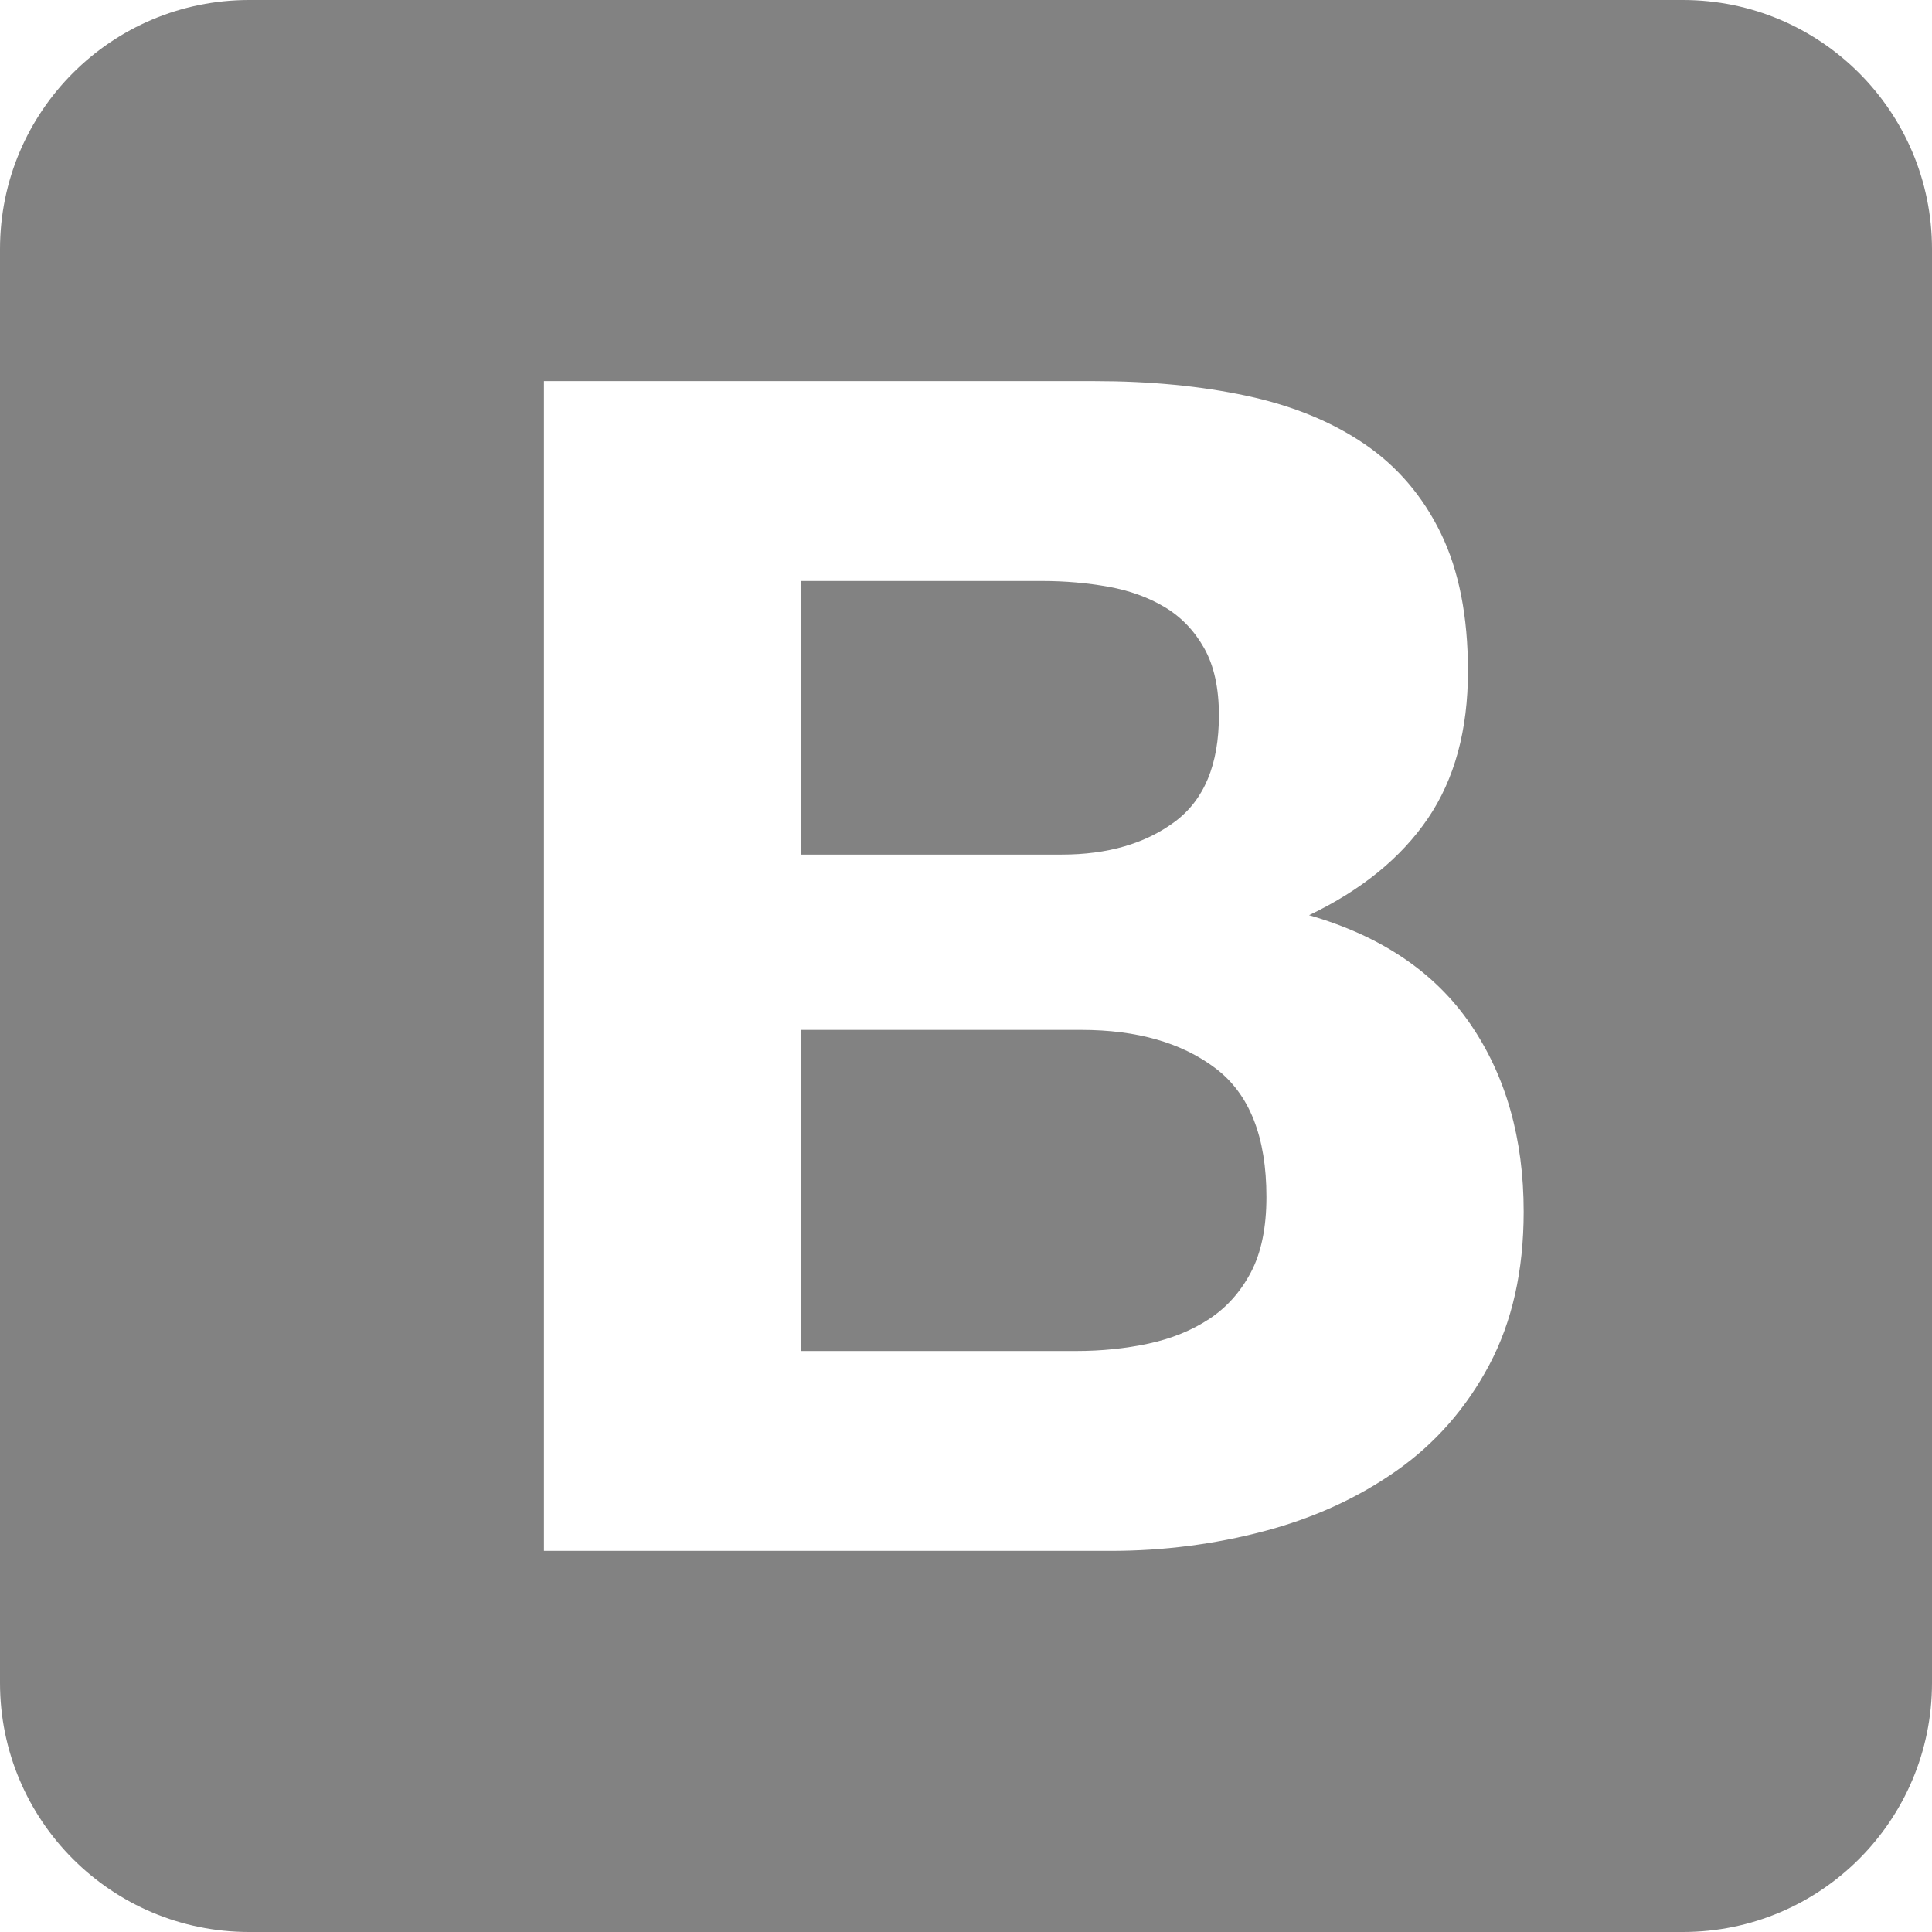 <?xml version="1.0" encoding="utf-8"?>
<!DOCTYPE svg PUBLIC "-//W3C//DTD SVG 1.1//EN" "http://www.w3.org/Graphics/SVG/1.1/DTD/svg11.dtd">
<svg version="1.1" xmlns="http://www.w3.org/2000/svg" xmlns:xlink="http://www.w3.org/1999/xlink" x="0px" y="0px"
	 width="256px" height="256px" viewBox="0 0 256 256" enable-background="new 0 0 256 256" xml:space="preserve">
<path fill="#828282" d="M155.653,108.896c3.907-2.895,5.861-7.598,5.861-14.111c0-3.618-0.651-6.585-1.954-8.9
	c-1.303-2.316-3.039-4.125-5.209-5.427c-2.172-1.303-4.668-2.207-7.49-2.714c-2.822-0.506-5.753-0.76-8.792-0.76h-31.912v36.254
	h34.516C146.753,113.238,151.746,111.791,155.653,108.896z"/>
<path fill="#828282" d="M222.991,0H33.009C14.776,0,0,14.778,0,33.009v189.982C0,241.224,14.778,256,33.009,256h189.982
	C241.224,256,256,241.222,256,222.991V33.009C256,14.776,241.222,0,222.991,0z M197.334,180.861
	c-3.039,5.716-7.127,10.383-12.266,14.002c-5.138,3.617-10.998,6.295-17.584,8.031c-6.585,1.737-13.351,2.605-20.297,2.605H72.075
	v-155h72.941c7.381,0,14.111,0.651,20.189,1.954c6.078,1.303,11.289,3.438,15.631,6.404s7.706,6.911,10.094,11.831
	c2.389,4.921,3.582,10.999,3.582,18.235c0,7.815-1.772,14.328-5.318,19.538c-3.546,5.21-8.792,9.479-15.738,12.809
	c9.551,2.75,16.679,7.562,21.383,14.437c4.703,6.874,7.055,15.159,7.055,24.855C201.893,168.378,200.373,175.145,197.334,180.861z"
	/>
<path fill="#828282" d="M161.08,141.568c-4.486-3.401-10.42-5.102-17.801-5.102h-37.122v42.549h36.47
	c3.329,0,6.513-0.326,9.552-0.977c3.039-0.652,5.717-1.737,8.033-3.257c2.314-1.52,4.16-3.582,5.535-6.187
	c1.375-2.605,2.062-5.934,2.062-9.986C167.811,150.649,165.566,144.969,161.08,141.568z"/>
</svg>
